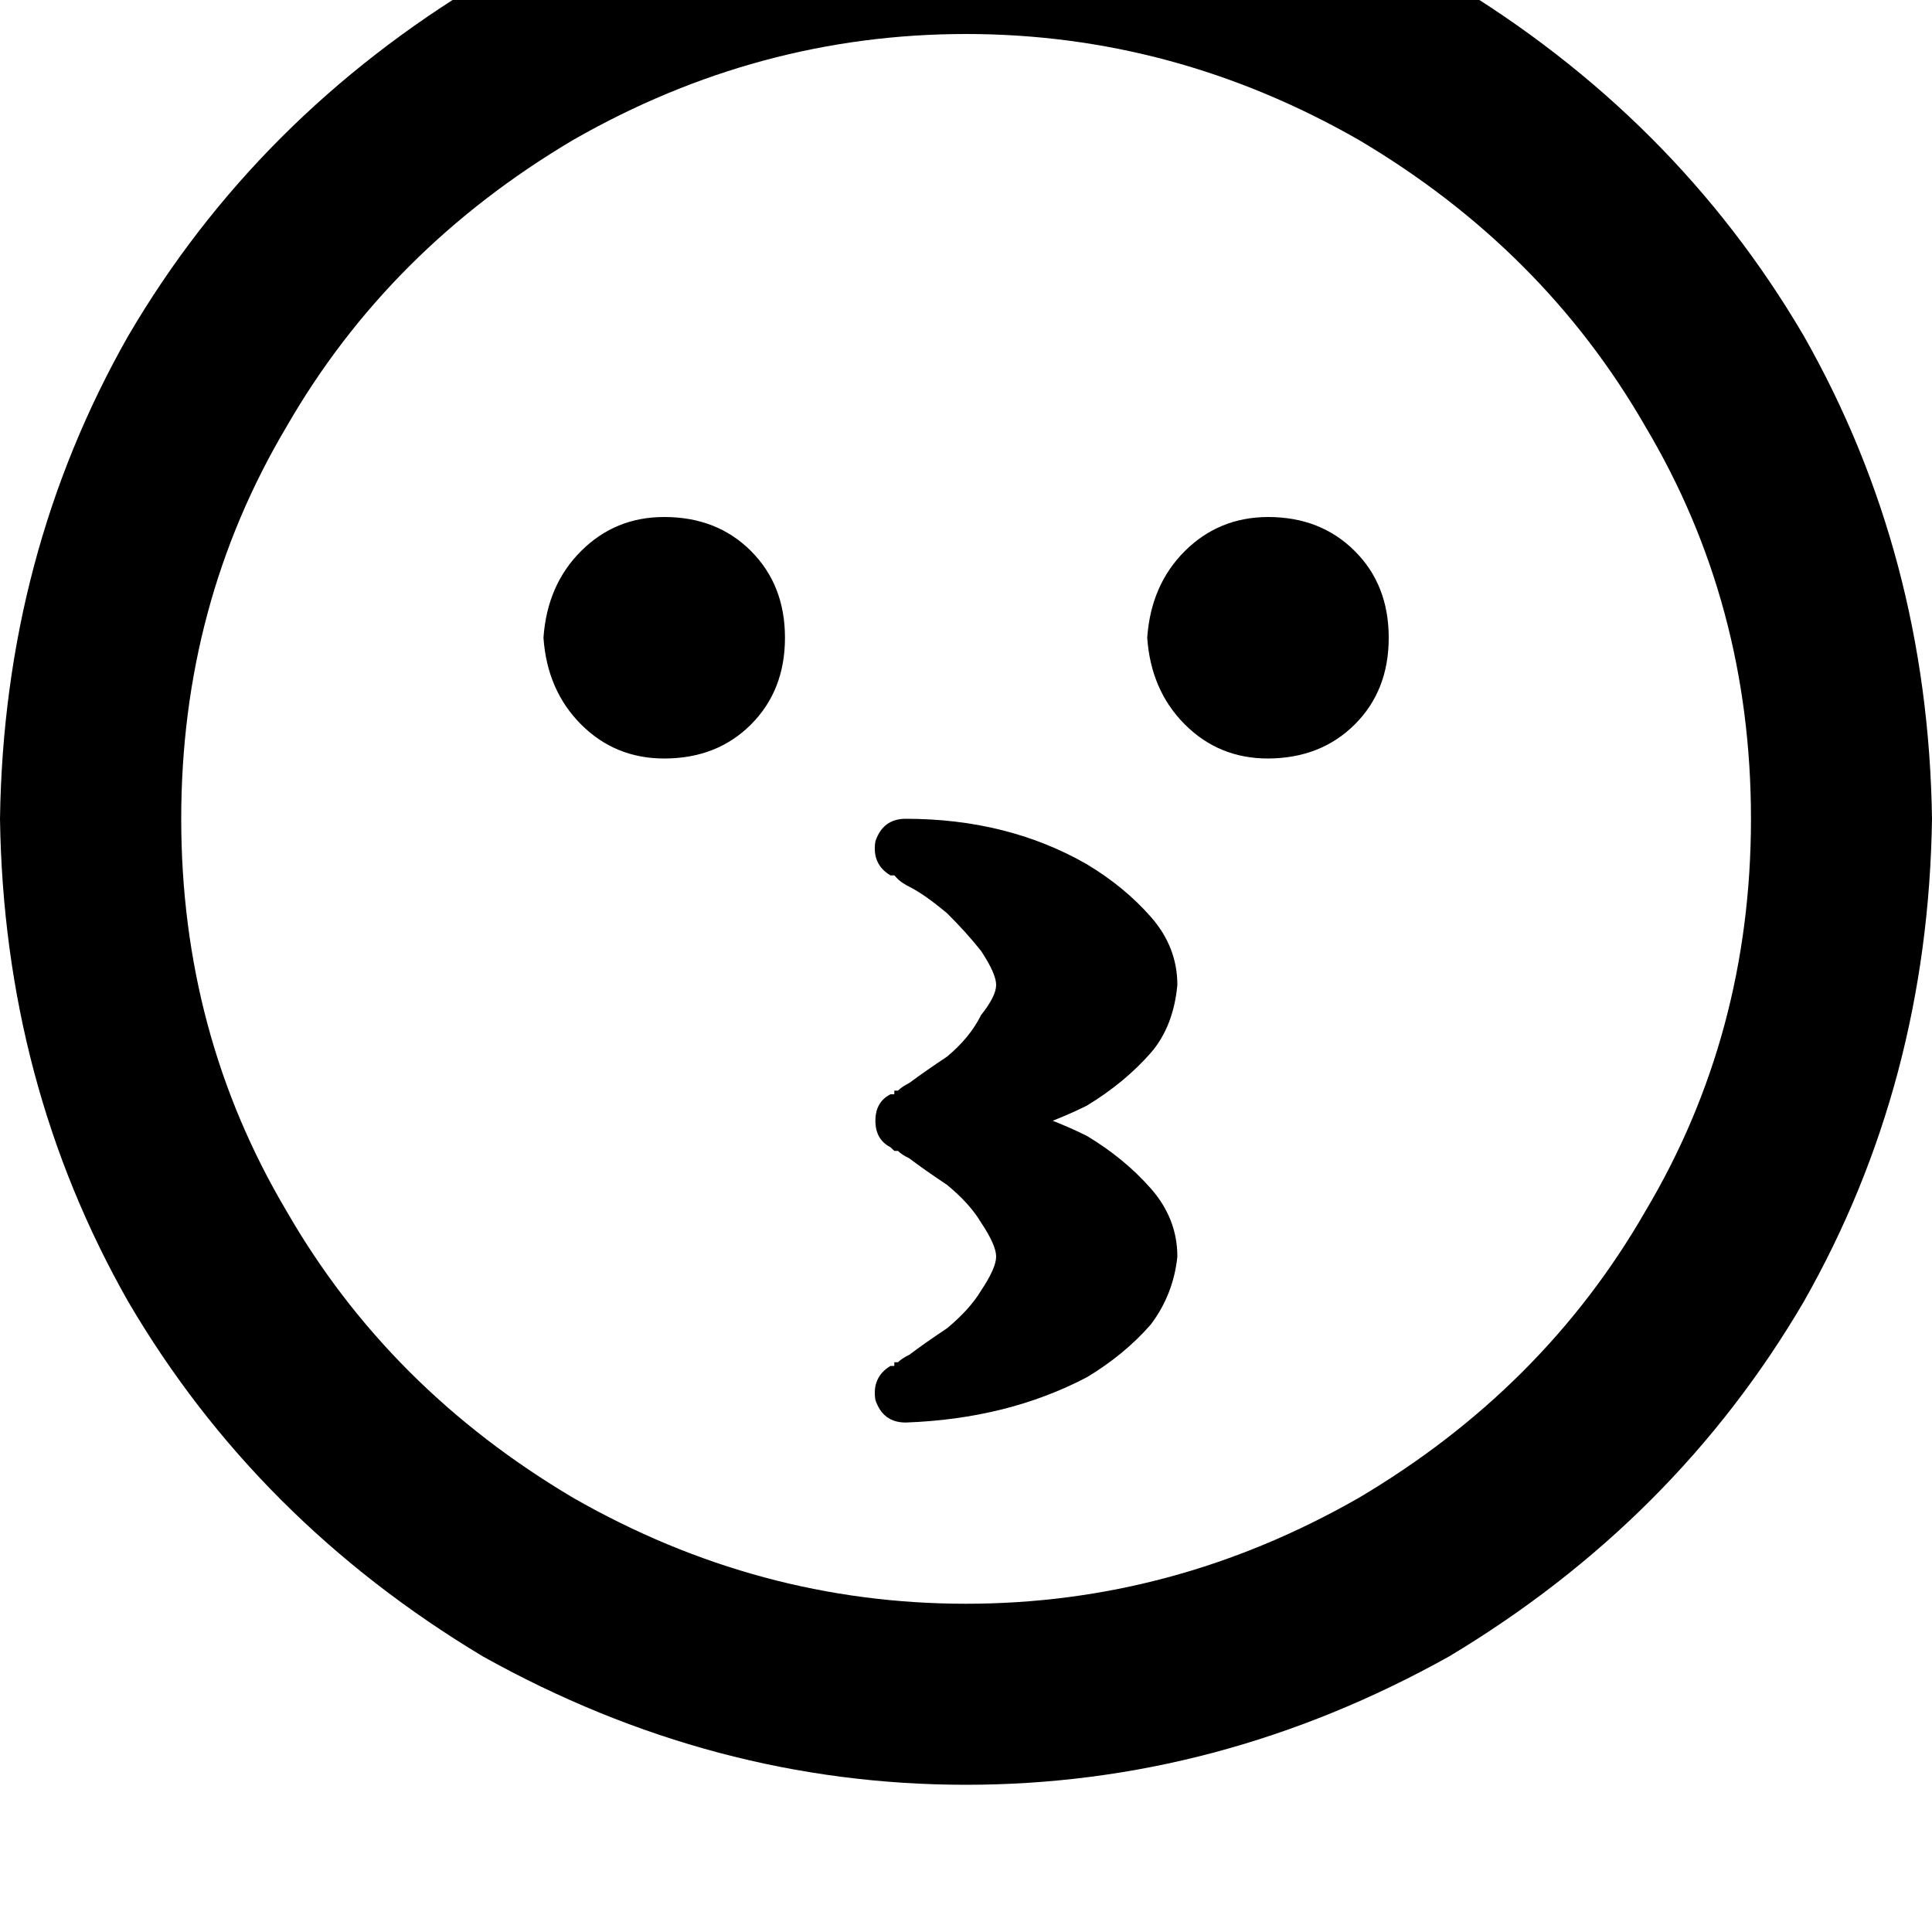 <svg height="1000" width="1000" xmlns="http://www.w3.org/2000/svg"><path d="M906.3 423.8q0 -111.3 -54.7 -203.1Q798.8 128.9 703.1 72.3 607.4 17.6 500 17.6T296.9 72.3q-95.7 56.6 -148.5 148.4Q93.8 312.5 93.8 423.8T148.4 627q52.8 91.8 148.5 148.4 95.7 54.7 203.1 54.7t203.1 -54.7Q798.8 718.8 851.6 627q54.7 -91.8 54.7 -203.2zM0 423.8q2 -136.7 66.4 -250Q132.8 60.5 250 -9.8q119.1 -66.4 250 -66.4t250 66.4q117.2 70.3 183.6 183.6 64.4 113.3 66.4 250 -2 136.7 -66.4 250Q867.2 787.1 750 857.4q-119.1 66.4 -250 66.4T250 857.4Q132.8 787.1 66.4 673.8 2 560.5 0 423.8zm595.7 50.8q13.7 15.6 13.7 35.2 -2 21.5 -13.7 35.1 -13.7 15.6 -33.2 27.4 -7.8 3.9 -17.6 7.8 9.8 3.9 17.6 7.8 19.5 11.7 33.2 27.3t13.7 35.2q-2 19.5 -13.7 35.1 -13.7 15.7 -33.2 27.4 -41 21.5 -93.7 23.4 -11.8 0 -15.7 -11.7 -1.9 -11.7 7.8 -17.6h2v-1.9h1.9q2 -2 5.9 -3.9 7.8 -5.9 19.5 -13.7Q502 677.7 507.8 668q7.8 -11.7 7.8 -17.6t-7.8 -17.6Q502 623 490.2 613.3q-11.7 -7.8 -19.5 -13.7 -3.9 -1.9 -5.9 -3.9h-1.9l-2 -1.9q-7.8 -4 -7.8 -13.7t7.8 -13.7h2v-1.9h1.9q2 -2 5.9 -4 7.8 -5.8 19.5 -13.6 11.8 -9.8 17.6 -21.5 7.8 -9.8 7.8 -15.6t-7.8 -17.6q-7.8 -9.8 -17.6 -19.5Q478.5 462.9 470.7 459q-3.9 -2 -5.9 -3.9l-1.9 -2h-2q-9.7 -5.8 -7.8 -17.6 3.9 -11.7 15.7 -11.7 52.7 0 93.7 23.5 19.5 11.7 33.2 27.3zM281.3 330.1q1.9 -27.4 19.5 -44.9 17.6 -17.6 43 -17.6 27.3 0 44.9 17.6t17.6 44.9T388.7 375t-44.9 17.6q-25.4 0 -43 -17.6t-19.5 -44.9zm375 -62.5q27.3 0 44.9 17.6 17.6 17.5 17.6 44.9T701.2 375t-44.9 17.6q-25.4 0 -43 -17.6t-19.5 -44.9q1.9 -27.4 19.5 -44.9t43 -17.6z"/></svg>
